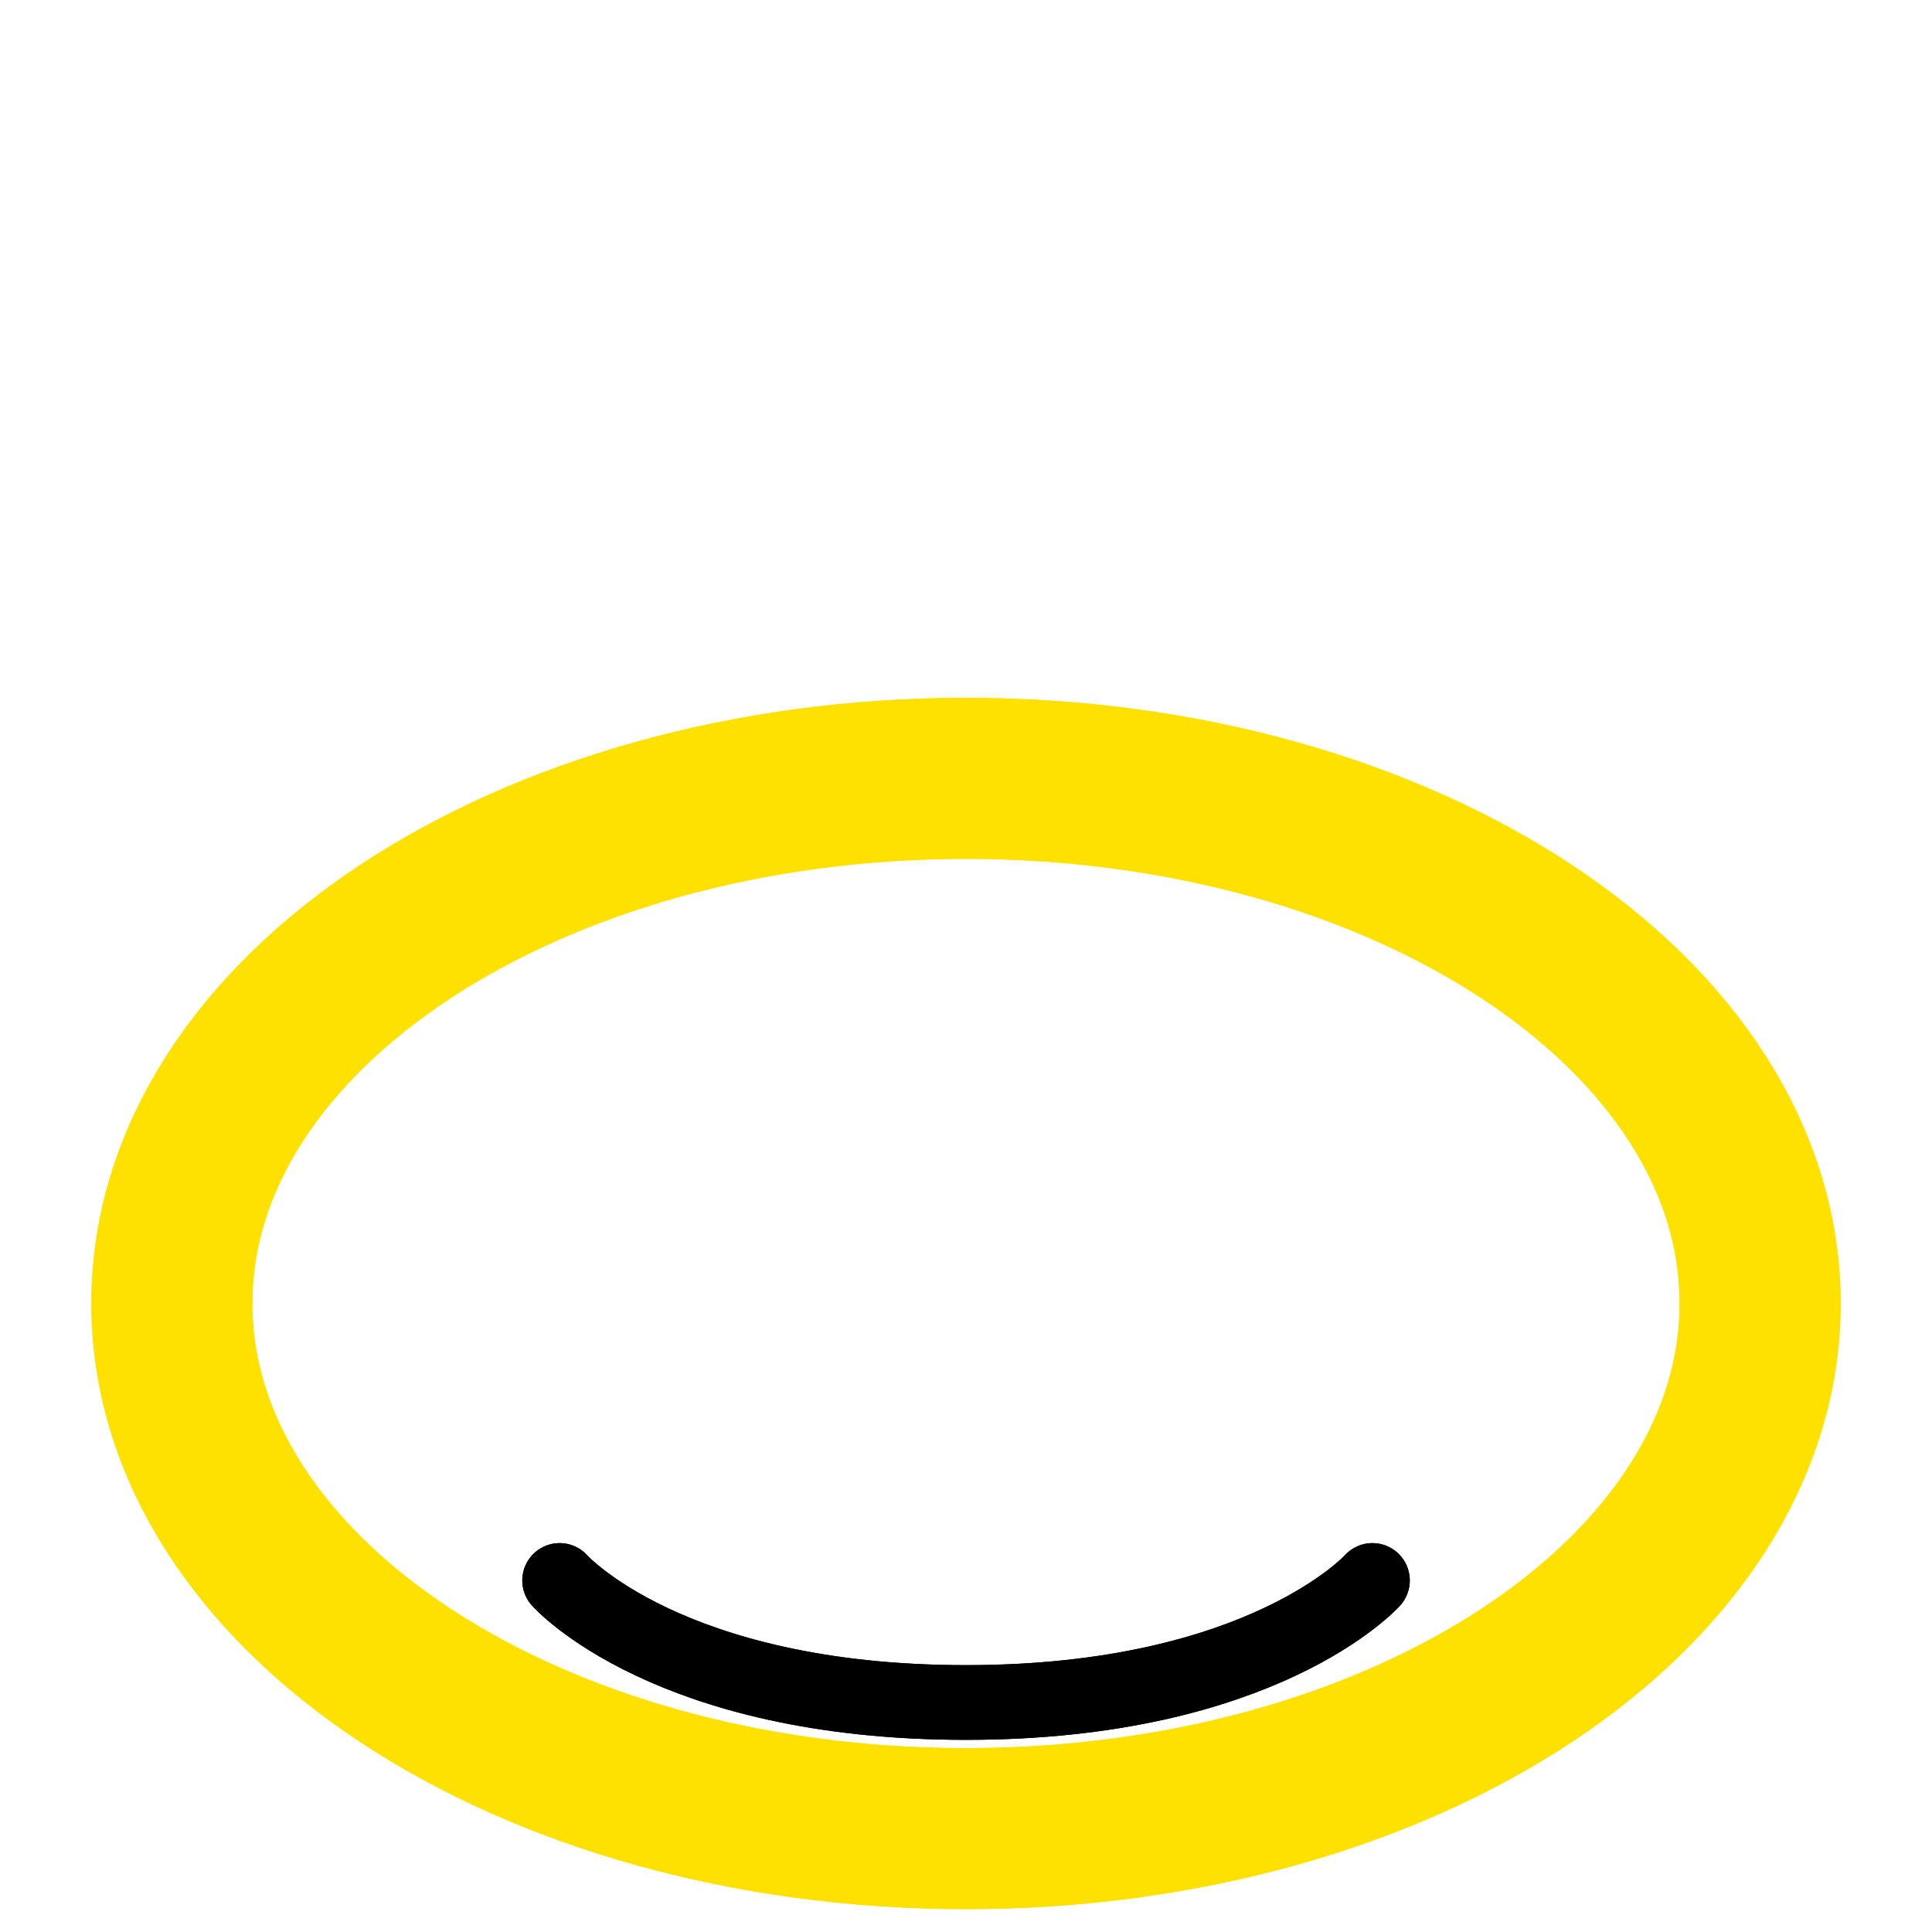 <svg width="100%" height="100%" viewBox="0 0 24 24" stroke-miterlimit="10" style="fill-rule:nonzero;clip-rule:evenodd;stroke-linecap:round;stroke-linejoin:round;" version="1.1" xml:space="preserve" xmlns="http://www.w3.org/2000/svg" xmlns:vectornator="http://vectornator.io" xmlns:xlink="http://www.w3.org/1999/xlink">
<defs/>
<g id="Reddit">
<g id="earscircles" fill="#ffe100" fill-opacity="0">
<circle id="left-ear-circle" cx="7.24" cy="12.81" r="3.45">
<set attributeName="fill-opacity" begin="1s" to="1"/>
<animate fill="freeze" attributeName="cx" begin="1s" dur="0.2s" values="7.24;3.94"/>
</circle>
<circle id="right-ear-circle" cx="16.76" cy="12.81" r="3.45">
<set attributeName="fill-opacity" begin="1s" to="1"/>
<animate fill="freeze" attributeName="cx" begin="1s" dur="0.2s" values="16.76;20.06"/>
</circle>
</g>
<g id="EarL" opacity="0" fill="#f00" fill-opacity="0" stroke="#rgba(255, 0, 0, 0.5)" stroke-dasharray="20.75,20.25,20.75,20.25" stroke-linecap="round" stroke-linejoin="round" stroke-width="0.989">
<path id="LeftEar" d="M0.5 12.814C0.5 10.928 2.029 9.4 3.914 9.4C5.8 9.4 7.328 10.928 7.328 12.814C7.328 14.699 5.8 16.228 3.914 16.228C2.029 16.228 0.5 14.699 0.5 12.814Z">
<animate fill="freeze" attributeName="fill-opacity" begin="1.2s" dur="0.4s" values="0;.5"/>
<animate fill="freeze" attributeName="stroke-dashoffset" begin="1s" dur="0.2s" values="20.75;20.25"/>
</path>
</g>
<g id="EarR" opacity="0" fill="#f00" fill-opacity="0" stroke="rgba(255, 0, 0, 0.5)" stroke-dasharray="20.75,20.25,20.75,20.25" stroke-linecap="round" stroke-linejoin="round" stroke-width="0.989">
<path id="RightEar" d="M16.672 12.814C16.672 10.928 18.2 9.4 20.086 9.4C21.971 9.4 23.5 10.928 23.5 12.814C23.5 14.699 21.971 16.228 20.086 16.228C18.2 16.228 16.672 14.699 16.672 12.814Z">
<animate fill="freeze" attributeName="fill-opacity" begin="1.2s" dur="0.4s" values="0;.5"/>
<animate fill="freeze" attributeName="stroke-dashoffset" begin="1s" dur="0.2s" values="20.75;20.25"/>
<animate fill="freeze" attributeName="stroke-dashoffset" dur="1s" values="20.75;20.25"/>
</path>
</g>
<g id="Face-Outlines" fill="none" fill-opacity="0" stroke="#ffe100" stroke-dasharray="52.0" stroke-linecap="round" stroke-linejoin="round" stroke-width="2" >
<path id="FaceOutlineshadow" d="M2.135 16.192C2.135 12.59 6.552 9.669 12 9.669C17.448 9.669 21.865 12.59 21.865 16.192C21.865 19.795 17.448 22.716 12 22.716C6.552 22.716 2.135 19.795 2.135 16.192Z">
<animate fill="freeze" attributeName="stroke-dashoffset" dur="0.6s" values="52;0"/>
<animate fill="freeze" attributeName="fill-opacity" begin="0.6s" dur="0.4s" values="0;1"/>
</path>
<path id="FaceOutline" d="M2.135 16.192C2.135 12.59 6.552 9.669 12 9.669C17.448 9.669 21.865 12.59 21.865 16.192C21.865 19.795 17.448 22.716 12 22.716C6.552 22.716 2.135 19.795 2.135 16.192Z">
<animate fill="freeze" attributeName="stroke-dashoffset" dur="0.6s" values="52;0"/>
<animate fill="freeze" attributeName="fill-opacity" begin="0.6s" dur="0.4s" values="0;1"/>
</path>
</g>
<g id="MouthBehindFace" fill="yellow" fill-opacity="0" stroke="#000000" stroke-dasharray="11.0" stroke-linecap="round" stroke-linejoin="miter" stroke-width="0.928">
<path d="M6.952 19.633C6.952 19.633 8.296 21.149 12 21.149C15.69 21.149 17.049 19.633 17.049 19.633">
<animate fill="freeze" attributeName="stroke-dashoffset" begin="0.9s" dur="0.2s" values="11;11"/>
</path>
</g>
<g id="EyesBehindFace" fill="#000000" fill-opacity="0" stroke="none">
<path id="LeftEye" d="M4.62 14.478C4.62 13.207 5.651 12.176 6.923 12.176C8.195 12.176 9.225 13.207 9.225 14.478C9.225 15.75 8.195 16.781 6.923 16.781C5.651 16.781 4.62 15.75 4.62 14.478Z">
<animate fill="freeze" attributeName="fill-opacity" begin="19s" dur="1s" values="0;1"/>
</path>
<path id="RightEye" d="M14.774 14.478C14.774 13.207 15.805 12.176 17.077 12.176C18.349 12.176 19.38 13.207 19.38 14.478C19.38 15.75 18.349 16.781 17.077 16.781C15.805 16.781 14.774 15.75 14.774 14.478Z">
<animate fill="freeze" attributeName="fill-opacity" begin="1.9s" dur="1s" values="0;1"/>
</path>
</g>
<g id="Face-Face.holes" fill="#ffe100" fill-opacity="0">
<path id="Face.holes" d="M12 9.656C6.552 9.656 2.125 12.585 2.125 16.188C2.125 19.79 6.552 22.719 12 22.719C17.448 22.719 21.875 19.79 21.875 16.188C21.875 12.585 17.448 9.656 12 9.656ZM6.938 12.188C8.209 12.188 9.219 13.197 9.219 14.469C9.219 15.74 8.209 16.781 6.938 16.781C5.666 16.781 4.625 15.74 4.625 14.469C4.625 13.197 5.666 12.188 6.938 12.188ZM17.062 12.188C18.334 12.188 19.375 13.197 19.375 14.469C19.375 15.74 18.334 16.781 17.062 16.781C15.791 16.781 14.781 15.74 14.781 14.469C14.781 13.197 15.791 12.188 17.062 12.188ZM16.719 19.25C16.925 19.067 17.254 19.106 17.438 19.312C17.621 19.519 17.581 19.817 17.375 20C16.169 21.073 14.039 21.656 12 21.656C9.975 21.656 7.625 21.031 6.594 20C6.398 19.805 6.398 19.477 6.594 19.281C6.789 19.086 7.117 19.086 7.312 19.281C8.115 20.084 10.215 20.656 12 20.656C13.817 20.656 15.729 20.13 16.719 19.25Z">
<animate fill="freeze" attributeName="fill-opacity" begin="0.6s" dur="0.4s" values="0;1"/>
</path>
</g>
<g id="Smile" opacity="0">
<path id="Smile" fill="none" stroke="#000000" stroke-dasharray="52.0" stroke-linecap="round" stroke-linejoin="round" stroke-width="1" d="M17.049 19.633C15.815 20.73 13.612 21.149 12 21.149C10.388 21.149 7.976 20.657 6.952 19.633">
</path>
</g>
<g id="MouthMouth" fill="none" opacity="1" stroke="#000000" stroke-dasharray="11.0" stroke-linecap="round" stroke-linejoin="miter" stroke-width="0.928">
<path id="Mouth" d="M6.952 19.633C6.952 19.633 8.296 21.149 12 21.149C15.69 21.149 17.049 19.633 17.049 19.633">
</path>
</g>
<g id="Eyes2" fill="#000000" fill-opacity="0" stroke="none">
<path id="LeftEye" d="M4.62 14.478C4.62 13.207 5.651 12.176 6.923 12.176C8.195 12.176 9.225 13.207 9.225 14.478C9.225 15.75 8.195 16.781 6.923 16.781C5.651 16.781 4.62 15.75 4.62 14.478Z">
<set attributeName="fill-opacity" begin="0.9s" to="1"/>
</path>
<path id="RightEye" d="M14.774 14.478C14.774 13.207 15.805 12.176 17.077 12.176C18.349 12.176 19.38 13.207 19.38 14.478C19.38 15.75 18.349 16.781 17.077 16.781C15.805 16.781 14.774 15.75 14.774 14.478Z">
<set attributeName="fill-opacity" begin="0.9s" to="1"/>
</path>
</g>
<g id="MouthTop" fill="none" opacity="0" stroke="#000000" stroke-dasharray="11.0" stroke-linecap="round" stroke-linejoin="miter" stroke-width="0.928">
<path id="Mouth1" d="M6.952 19.633C6.952 19.633 8.296 21.149 12 21.149C15.69 21.149 17.049 19.633 17.049 19.633">
</path>
</g>
<g id="AntennaBalltop" fill="#efefef" fill-opacity="0" fill-rule="nonzero" stroke="none">
<circle id="antennae-ball" cx="18.45" cy="4.23" r="1.61">
<set id="antennaeBallDraw" attributeName="fill-opacity" begin="1.6s" to="1"/>
<animate id="antennaeBallSpin" attributeName="cx" begin="1.4s" dur="6s" repeatCount="indefinite" values="18.45;5.75;18.45"/>
</circle>
</g>
<path id="AntennaBar" fill="none" stroke="#00ff00" stroke-dasharray="12" stroke-dashoffset="12" stroke-linecap="round" stroke-linejoin="round" stroke-width="0.8" d="M12 8.75L13.18 3.11L18.21 4.18">
<animate id="antennaeBarDraw" fill="freeze" attributeName="stroke-dashoffset" begin="1.4s" dur="0.2s" values="12;0"/>
<animate id="antennaeBarSpin" attributeName="d" begin="1.4s" dur="6s" repeatCount="indefinite" values="M12 8.75L13.18 3.11L18.21 4.18;M12 8.75L12 2L12 4.18;M12 8.75L10.82 3.11L5.79 4.18;M12 8.75L12 2L12 4.18;M12 8.75L13.18 3.11L18.21 4.18"/>
</path>
</g>
</svg>
